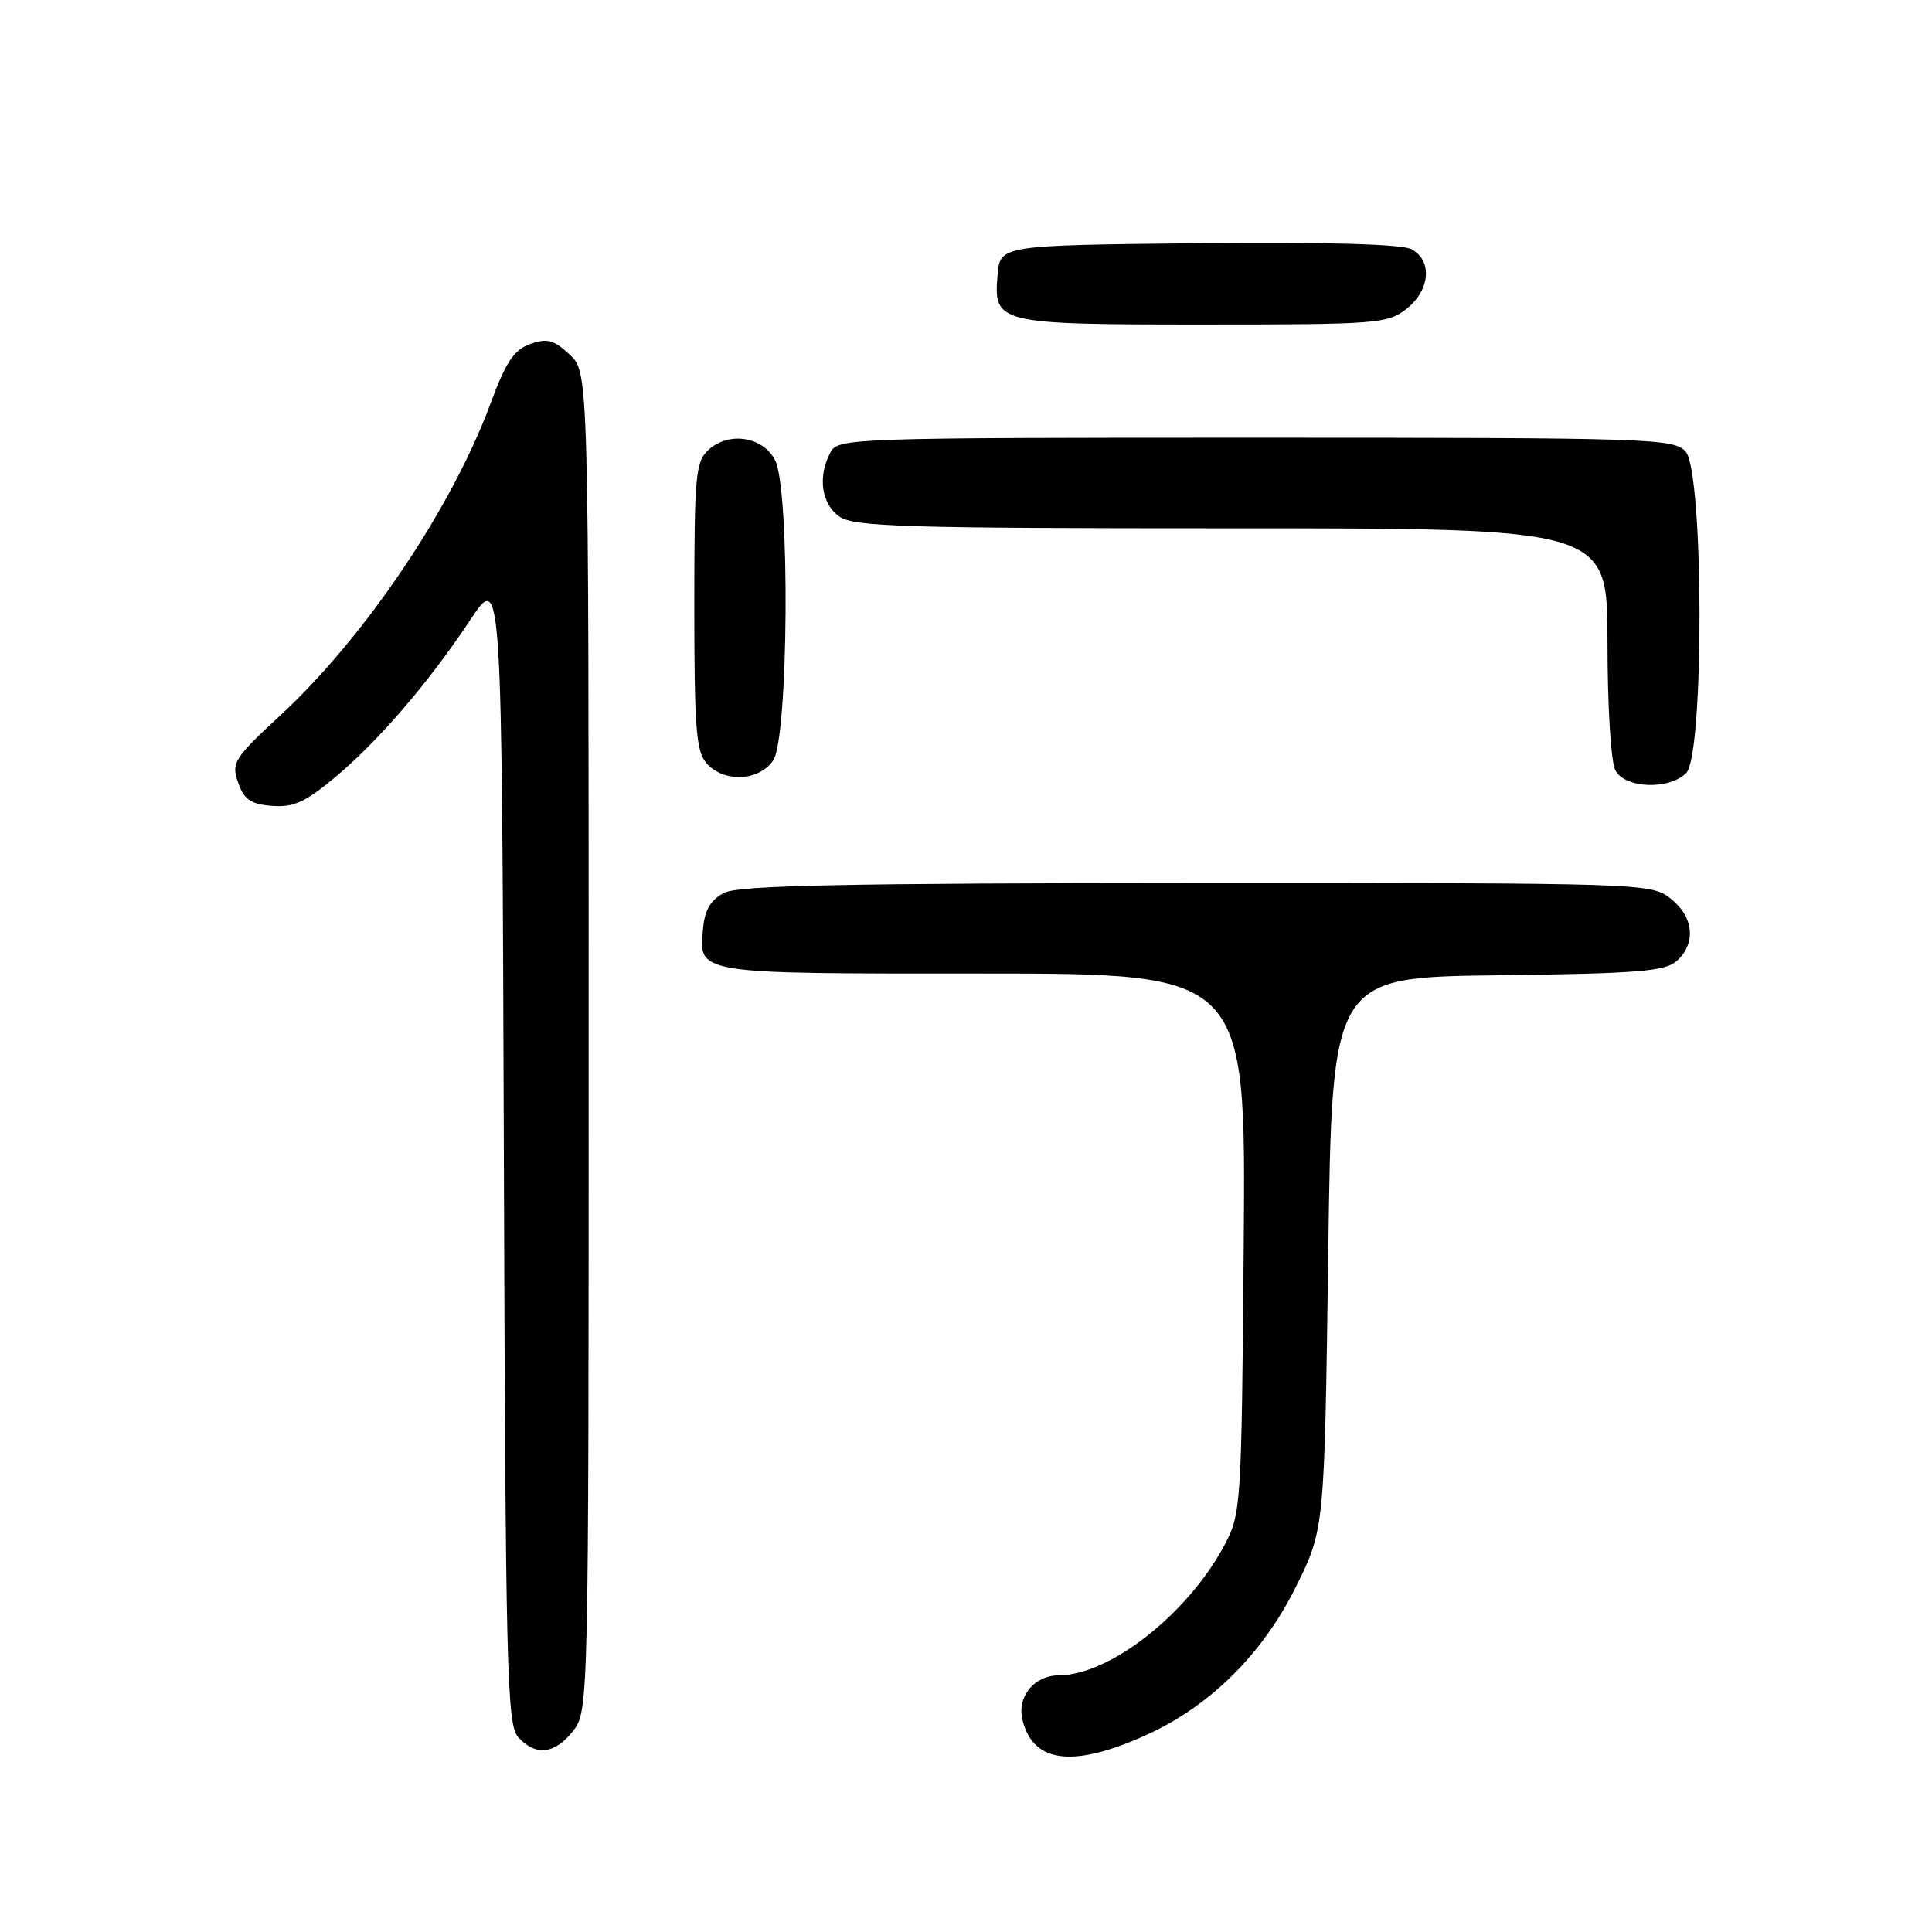 <?xml version="1.0" encoding="UTF-8" standalone="no"?>
<!DOCTYPE svg PUBLIC "-//W3C//DTD SVG 1.1//EN" "http://www.w3.org/Graphics/SVG/1.1/DTD/svg11.dtd" >
<svg xmlns="http://www.w3.org/2000/svg" xmlns:xlink="http://www.w3.org/1999/xlink" version="1.1" viewBox="0 0 256 256">
 <g >
 <path fill="currentColor"
d=" M 152.18 229.76 C 160.48 225.93 167.38 219.04 171.73 210.23 C 175.50 202.61 175.50 202.61 176.00 166.06 C 176.50 129.50 176.50 129.50 198.44 129.23 C 217.10 129.00 220.66 128.71 222.19 127.32 C 224.78 124.98 224.43 121.48 221.37 119.07 C 218.77 117.03 217.93 117.00 158.62 117.01 C 112.33 117.03 97.92 117.32 96.00 118.29 C 94.23 119.18 93.41 120.51 93.18 122.84 C 92.57 129.14 91.71 129.00 130.17 129.00 C 165.09 129.00 165.09 129.00 164.80 164.75 C 164.51 199.83 164.46 200.58 162.21 204.80 C 157.36 213.87 147.06 221.96 140.32 221.99 C 137.03 222.00 134.74 224.80 135.48 227.89 C 136.88 233.69 142.33 234.30 152.18 229.76 Z  M 75.93 229.37 C 77.99 226.74 78.00 226.25 78.00 138.04 C 78.00 49.35 78.00 49.35 75.49 46.99 C 73.40 45.03 72.51 44.79 70.27 45.58 C 68.11 46.33 67.04 47.95 64.98 53.51 C 59.89 67.28 48.38 84.37 37.25 94.69 C 30.98 100.50 30.63 101.06 31.55 103.69 C 32.34 105.95 33.22 106.56 36.02 106.78 C 38.83 107.01 40.41 106.31 44.23 103.14 C 50.06 98.30 56.77 90.50 62.30 82.16 C 66.50 75.82 66.50 75.82 66.76 152.09 C 66.99 221.31 67.16 228.52 68.66 230.18 C 70.97 232.73 73.50 232.45 75.93 229.37 Z  M 223.43 102.43 C 225.83 100.02 225.76 62.50 223.35 59.83 C 221.78 58.10 218.69 58.00 166.38 58.00 C 112.72 58.00 111.04 58.06 110.04 59.93 C 108.32 63.13 108.83 66.77 111.22 68.44 C 113.16 69.80 119.79 70.00 163.22 70.00 C 213.00 70.00 213.00 70.00 213.00 85.07 C 213.00 93.54 213.45 100.98 214.04 102.07 C 215.32 104.48 221.16 104.70 223.43 102.43 Z  M 102.44 100.78 C 104.48 97.86 104.71 64.96 102.71 61.00 C 101.14 57.87 96.61 57.14 93.91 59.58 C 92.16 61.17 92.00 62.87 92.00 80.33 C 92.00 96.62 92.24 99.60 93.65 101.17 C 95.97 103.73 100.52 103.52 102.44 100.78 Z  M 186.37 40.93 C 189.51 38.45 189.84 34.52 187.03 33.02 C 185.76 32.34 175.77 32.06 158.78 32.23 C 132.50 32.50 132.50 32.50 132.18 36.46 C 131.65 42.89 132.11 43.00 159.56 43.00 C 182.50 43.00 183.86 42.89 186.37 40.93 Z "/>
</g>
</svg>